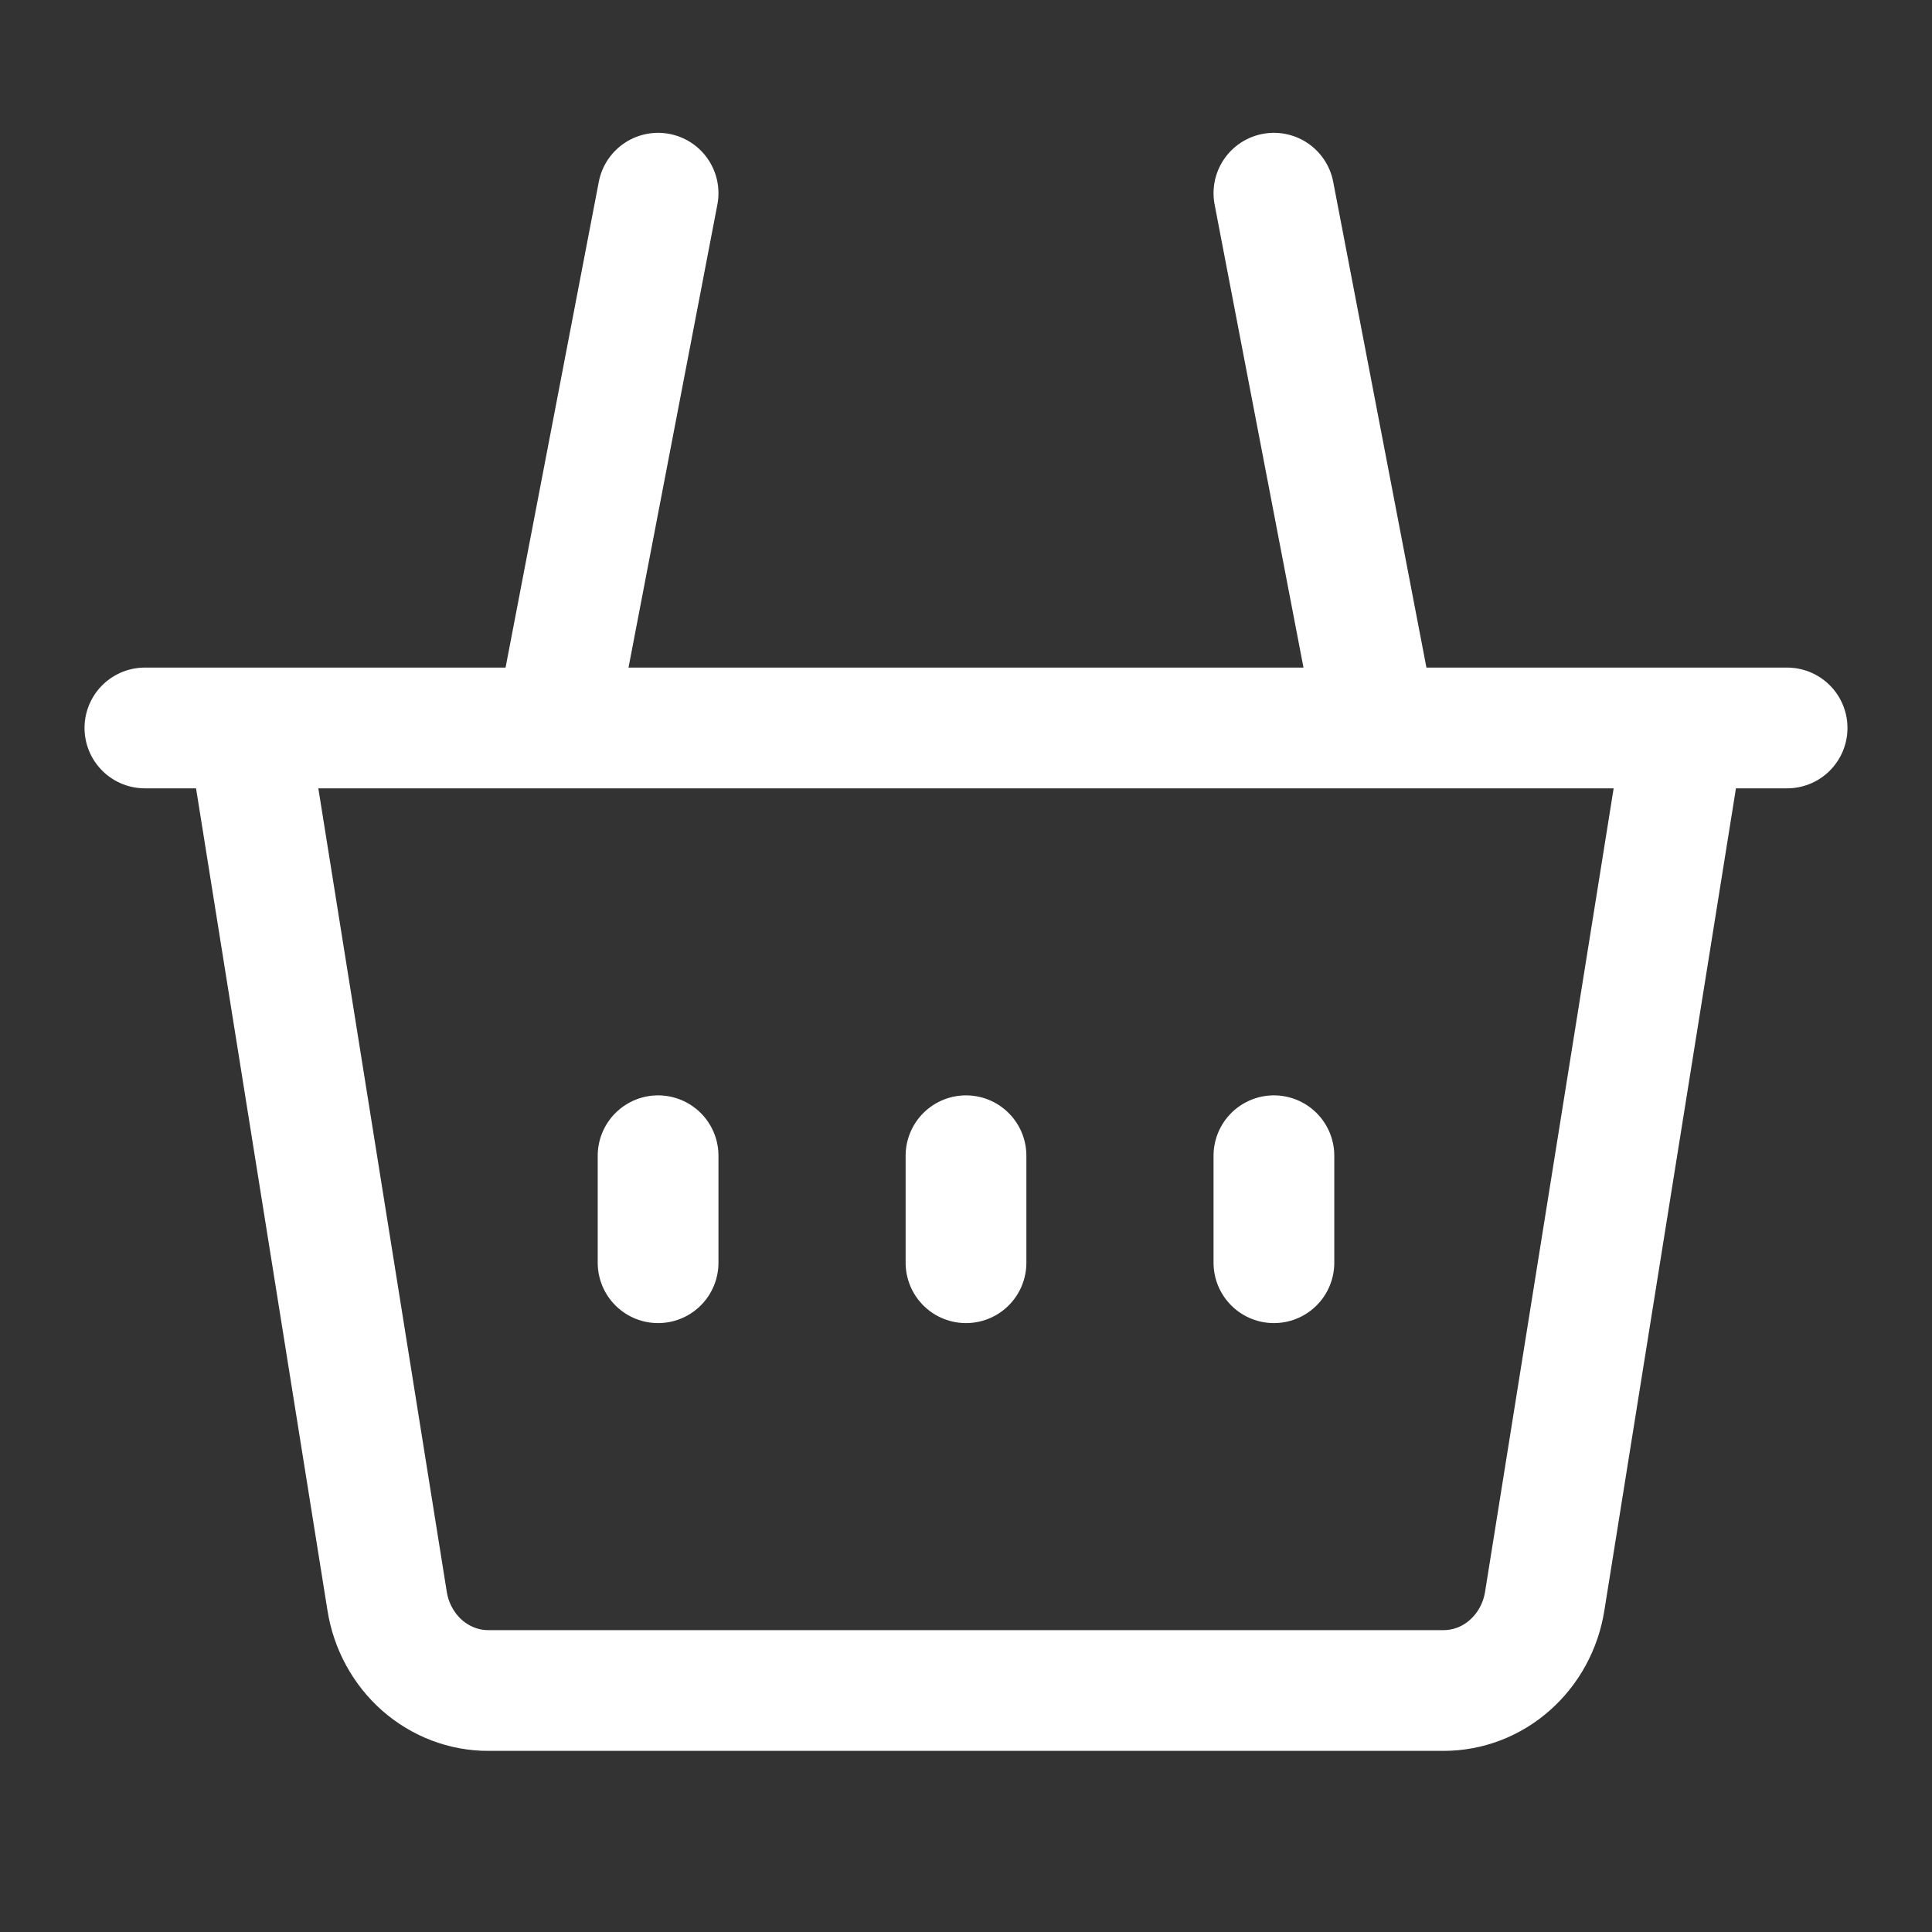 <svg width="24" height="24" viewBox="0 0 24 24" fill="none" xmlns="http://www.w3.org/2000/svg">
<rect x="0" y="0" width="24" height="24" fill="#333333" stroke="none"/>
<path d="M3.075 9.043L4.809 19.89C4.858 20.2 5.012 20.482 5.242 20.686C5.473 20.889 5.765 21.001 6.067 21H17.932C18.234 21 18.526 20.889 18.756 20.685C18.986 20.482 19.14 20.2 19.189 19.89L20.925 9.043M3.075 9.043H6.9M3.075 9.043H1.8M20.925 9.043H17.1M20.925 9.043H22.2M6.9 9.043L8.175 2.4M6.9 9.043H17.1M17.1 9.043L15.825 2.4M8.175 14.357V15.686M15.825 14.357V15.686M12 14.357V15.686" stroke="white" stroke-width="1.5" stroke-linecap="round" stroke-linejoin="round"/>
</svg>
